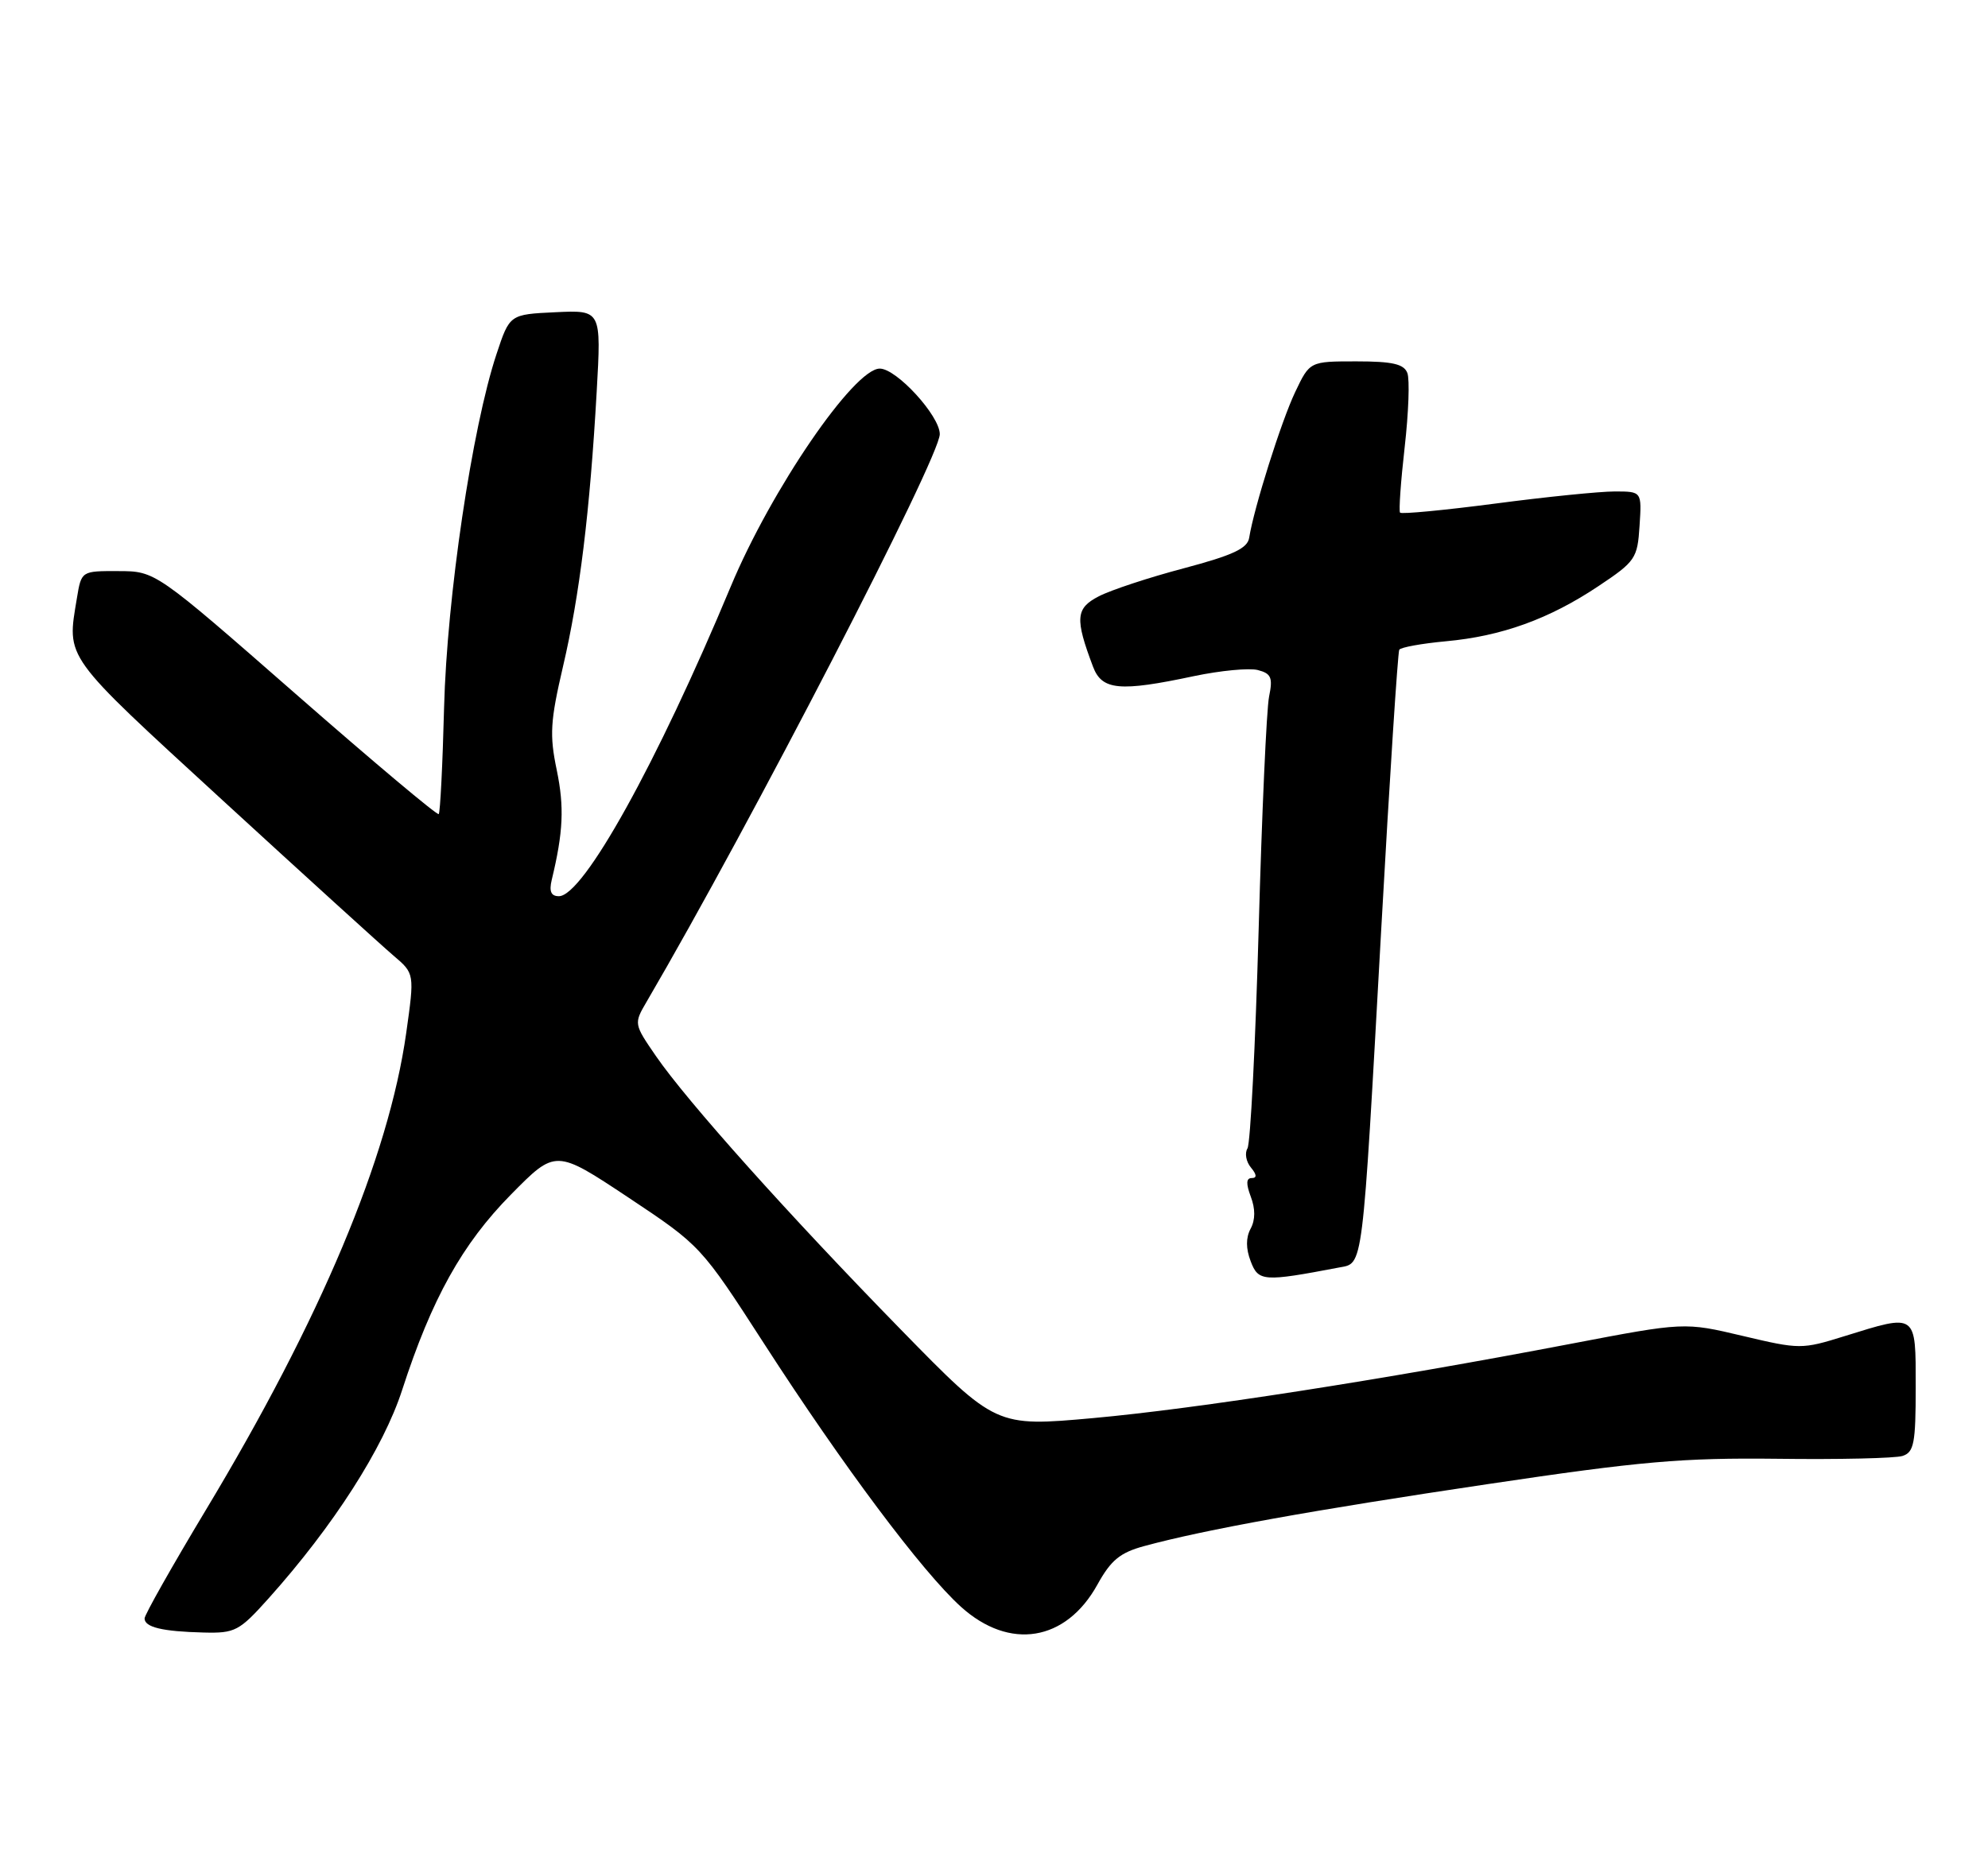 <?xml version="1.0" encoding="UTF-8" standalone="no"?>
<!DOCTYPE svg PUBLIC "-//W3C//DTD SVG 1.1//EN" "http://www.w3.org/Graphics/SVG/1.1/DTD/svg11.dtd" >
<svg xmlns="http://www.w3.org/2000/svg" xmlns:xlink="http://www.w3.org/1999/xlink" version="1.1" viewBox="0 0 275 256">
 <g >
 <path fill="currentColor"
d=" M 37.16 221.15 C 46.13 211.13 53.03 200.36 55.63 192.32 C 59.73 179.68 63.93 172.13 70.68 165.28 C 76.86 159.01 76.86 159.01 86.91 165.68 C 96.93 172.35 96.96 172.38 105.71 185.93 C 116.61 202.82 127.59 217.50 132.93 222.32 C 139.66 228.40 147.46 227.12 151.81 219.24 C 153.68 215.86 154.94 214.82 158.31 213.91 C 166.71 211.63 181.57 208.95 205.77 205.35 C 227.02 202.18 232.67 201.69 245.92 201.84 C 254.40 201.95 262.16 201.77 263.17 201.45 C 264.76 200.94 265.00 199.72 265.00 191.93 C 265.00 181.60 265.20 181.75 255.16 184.87 C 249.25 186.71 248.97 186.71 241.07 184.84 C 233.00 182.93 233.00 182.93 217.25 185.94 C 191.16 190.93 165.46 194.92 151.22 196.21 C 137.76 197.42 137.76 197.42 124.61 183.96 C 109.06 168.04 95.06 152.40 90.75 146.14 C 87.67 141.66 87.67 141.64 89.46 138.58 C 103.80 114.05 130.00 63.30 130.00 60.07 C 130.00 57.53 124.02 51.00 121.70 51.00 C 118.13 51.00 106.68 67.74 101.09 81.14 C 90.88 105.63 80.68 124.00 77.31 124.00 C 76.23 124.00 75.94 123.34 76.32 121.75 C 77.92 115.11 78.07 111.67 77.02 106.57 C 76.00 101.70 76.12 99.77 77.88 92.22 C 80.18 82.39 81.60 70.79 82.54 54.20 C 83.18 42.90 83.18 42.90 76.84 43.20 C 70.50 43.50 70.50 43.50 68.68 49.00 C 65.30 59.17 61.82 82.69 61.43 97.89 C 61.23 105.80 60.89 112.44 60.69 112.64 C 60.49 112.85 51.59 105.37 40.91 96.02 C 21.50 79.03 21.50 79.03 16.38 79.02 C 11.26 79.00 11.26 79.00 10.64 82.75 C 9.24 91.24 8.61 90.36 30.75 110.69 C 42.16 121.16 52.82 130.85 54.43 132.22 C 57.35 134.70 57.35 134.70 56.19 142.94 C 53.76 160.15 44.34 182.56 28.46 208.95 C 23.81 216.69 20.00 223.43 20.00 223.93 C 20.00 225.15 22.48 225.74 28.16 225.88 C 32.52 225.99 33.09 225.69 37.16 221.15 Z  M 185.20 175.38 C 188.62 174.73 188.40 176.43 191.07 128.50 C 192.23 107.61 193.36 90.23 193.56 89.90 C 193.77 89.56 196.67 89.04 199.99 88.73 C 207.71 88.03 214.30 85.65 221.11 81.10 C 226.24 77.68 226.51 77.27 226.80 72.75 C 227.11 68.00 227.11 68.00 223.36 68.00 C 221.29 68.00 213.85 68.75 206.81 69.68 C 199.77 70.60 193.86 71.16 193.67 70.93 C 193.48 70.69 193.77 66.61 194.31 61.86 C 194.85 57.11 195.02 52.50 194.68 51.61 C 194.20 50.36 192.62 50.00 187.62 50.00 C 181.18 50.00 181.18 50.00 179.16 54.25 C 177.24 58.28 173.45 70.30 172.80 74.40 C 172.57 75.88 170.56 76.82 163.75 78.63 C 158.94 79.90 153.64 81.65 151.99 82.51 C 148.79 84.16 148.68 85.58 151.20 92.25 C 152.43 95.51 154.87 95.74 165.16 93.55 C 168.83 92.78 172.81 92.40 174.00 92.71 C 175.85 93.19 176.09 93.76 175.55 96.39 C 175.20 98.10 174.55 112.60 174.11 128.60 C 173.66 144.61 172.97 158.24 172.56 158.90 C 172.16 159.55 172.37 160.74 173.04 161.54 C 173.86 162.53 173.89 163.00 173.15 163.00 C 172.38 163.00 172.35 163.78 173.02 165.57 C 173.66 167.25 173.66 168.77 173.00 170.00 C 172.33 171.25 172.33 172.75 173.01 174.52 C 174.07 177.32 174.77 177.37 185.20 175.38 Z "/>
</g>
</svg>